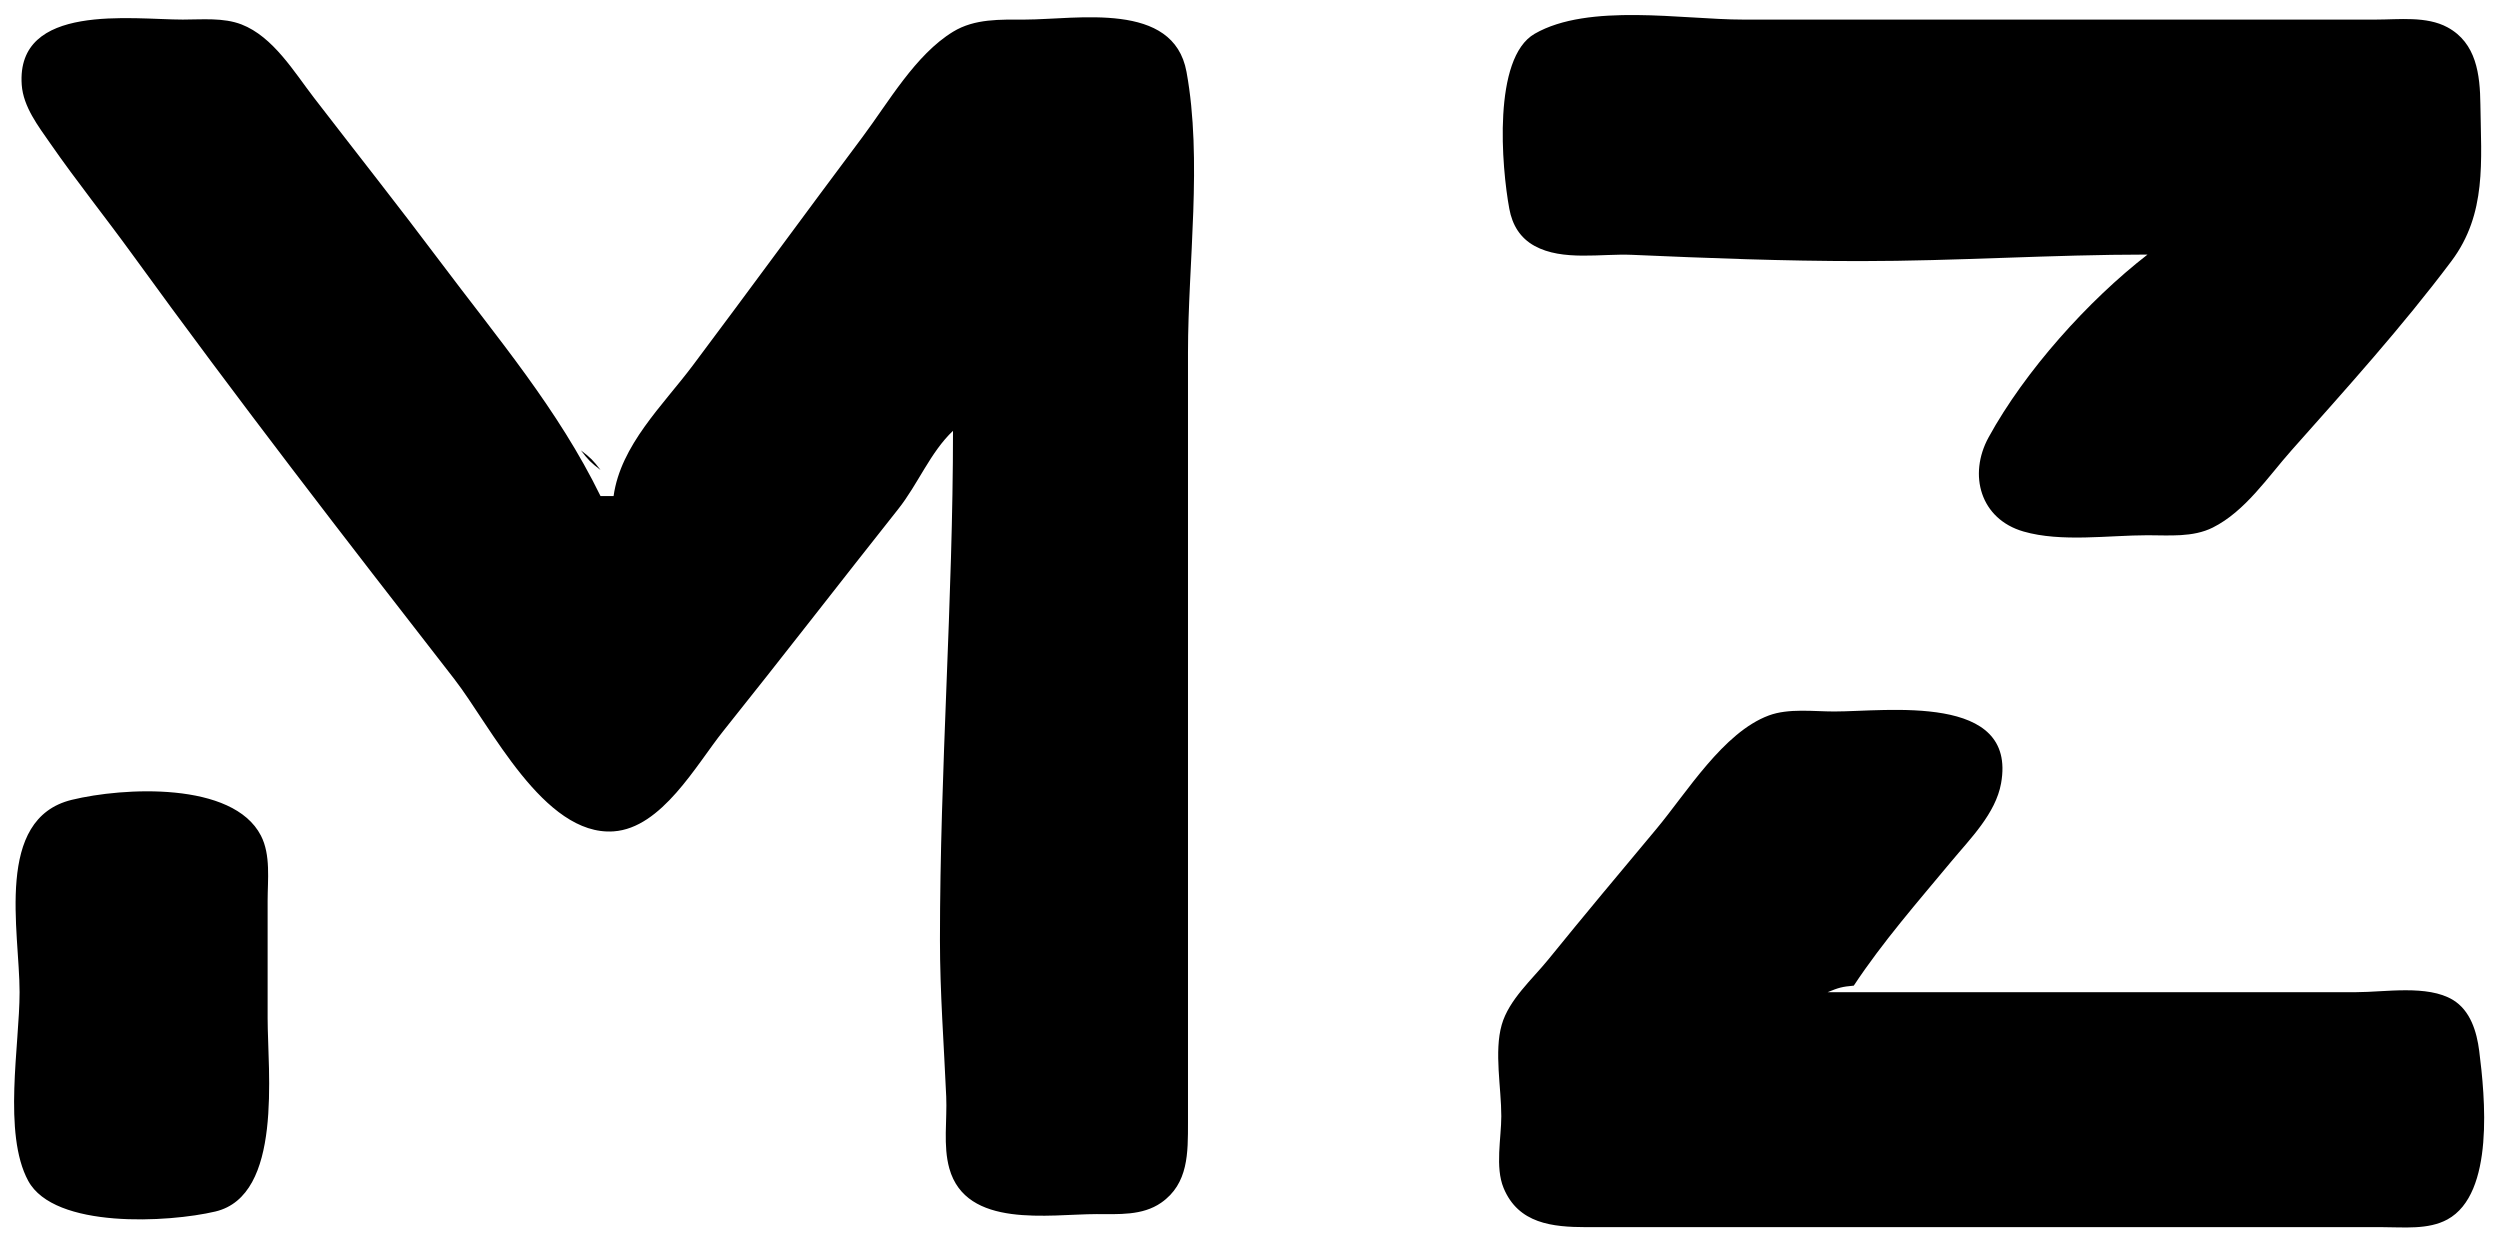 <?xml version="1.0" standalone="yes"?>
<svg xmlns="http://www.w3.org/2000/svg" width="383" height="191">
<path style="fill:#000; stroke:none;" d="M146 66C146 92.034 144 117.903 144 144C144 152.083 144.609 159.966 144.961 168C145.117 171.567 144.466 175.518 145.434 178.995C148.015 188.27 160.699 186.012 168 186C171.344 185.994 175.003 186.267 177.891 184.258C182.09 181.337 181.992 176.586 182 172L182 142L182 54C182 40.314 184.236 24.456 181.772 11.001C179.776 0.108 165.061 2.987 157 3C153.25 3.006 149.341 2.828 146.015 4.858C140.231 8.387 136.114 15.675 132.127 21C123.416 32.632 114.847 44.373 106.127 56C101.533 62.124 95.094 68.188 94 76L92 76C85.475 62.65 76.272 51.865 67.374 40C61.061 31.583 54.538 23.335 48.119 15C45.077 11.05 41.85 5.619 36.996 3.742C34.212 2.666 30.924 3.001 28 3C20.236 2.997 2.444 0.381 3.329 13C3.566 16.366 5.869 19.331 7.721 22C11.742 27.798 16.156 33.29 20.293 39C36.222 60.984 52.906 82.572 69.576 104C75.183 111.208 83.287 128.097 94 127.366C101.385 126.861 106.658 117.177 110.8 112C119.816 100.731 128.63 89.307 137.6 78C140.64 74.167 142.514 69.303 146 66M329 39C319.904 46.047 310.213 56.85 304.653 67C301.504 72.747 303.391 79.519 310.001 81.427C315.777 83.096 323.034 82.002 329 82C332.31 81.999 335.946 82.348 339 80.821C343.969 78.336 347.452 73.053 351.05 69C359.401 59.593 368.012 50.067 375.56 40C381.004 32.739 380.103 24.653 379.996 16C379.94 11.449 379.403 6.589 374.945 4.179C371.74 2.446 367.509 3 364 3L342 3L267 3C257.839 3 243.361 0.42 235.109 5.175C228.649 8.898 230.037 25.568 231.228 31.995C231.685 34.46 232.868 36.454 235.109 37.682C239.39 40.028 245.321 38.834 250 39.039C261.686 39.551 273.258 40 285 40C299.712 40 314.325 39 329 39M89 69C90.103 70.457 90.543 70.897 92 72C90.897 70.543 90.457 70.103 89 69M280 152C281.703 151.302 282.191 151.166 284 151C288.437 144.285 293.781 138.185 298.919 132C301.814 128.515 305.737 124.639 306.566 120C309.044 106.133 289.085 109 281 109C277.822 109 274.036 108.484 271 109.603C264.006 112.182 258.374 121.477 253.754 127C248.2 133.639 242.648 140.278 237.196 147C234.737 150.032 231.163 153.144 230.063 157C228.882 161.14 230.007 166.695 230 171C229.995 174.386 229.032 178.805 230.349 181.995C232.611 187.478 237.859 187.989 243 188L275 188L346 188L365 188C368.226 187.999 372 188.424 374.942 186.821C382.205 182.864 380.695 167.943 379.815 161C379.442 158.061 378.468 154.802 375.775 153.179C371.884 150.834 365.36 152 361 152L326 152L280 152M11 122.533C-0.9 125.432 3 142.651 3 152C3 160.047 0.41 173.667 4.318 180.895C8.327 188.31 25.889 187.286 32.985 185.606C43.386 183.143 41 164.156 41 156L41 138C41 134.785 41.498 130.972 39.972 128.015C35.672 119.685 18.858 120.619 11 122.533z"/>
</svg>

